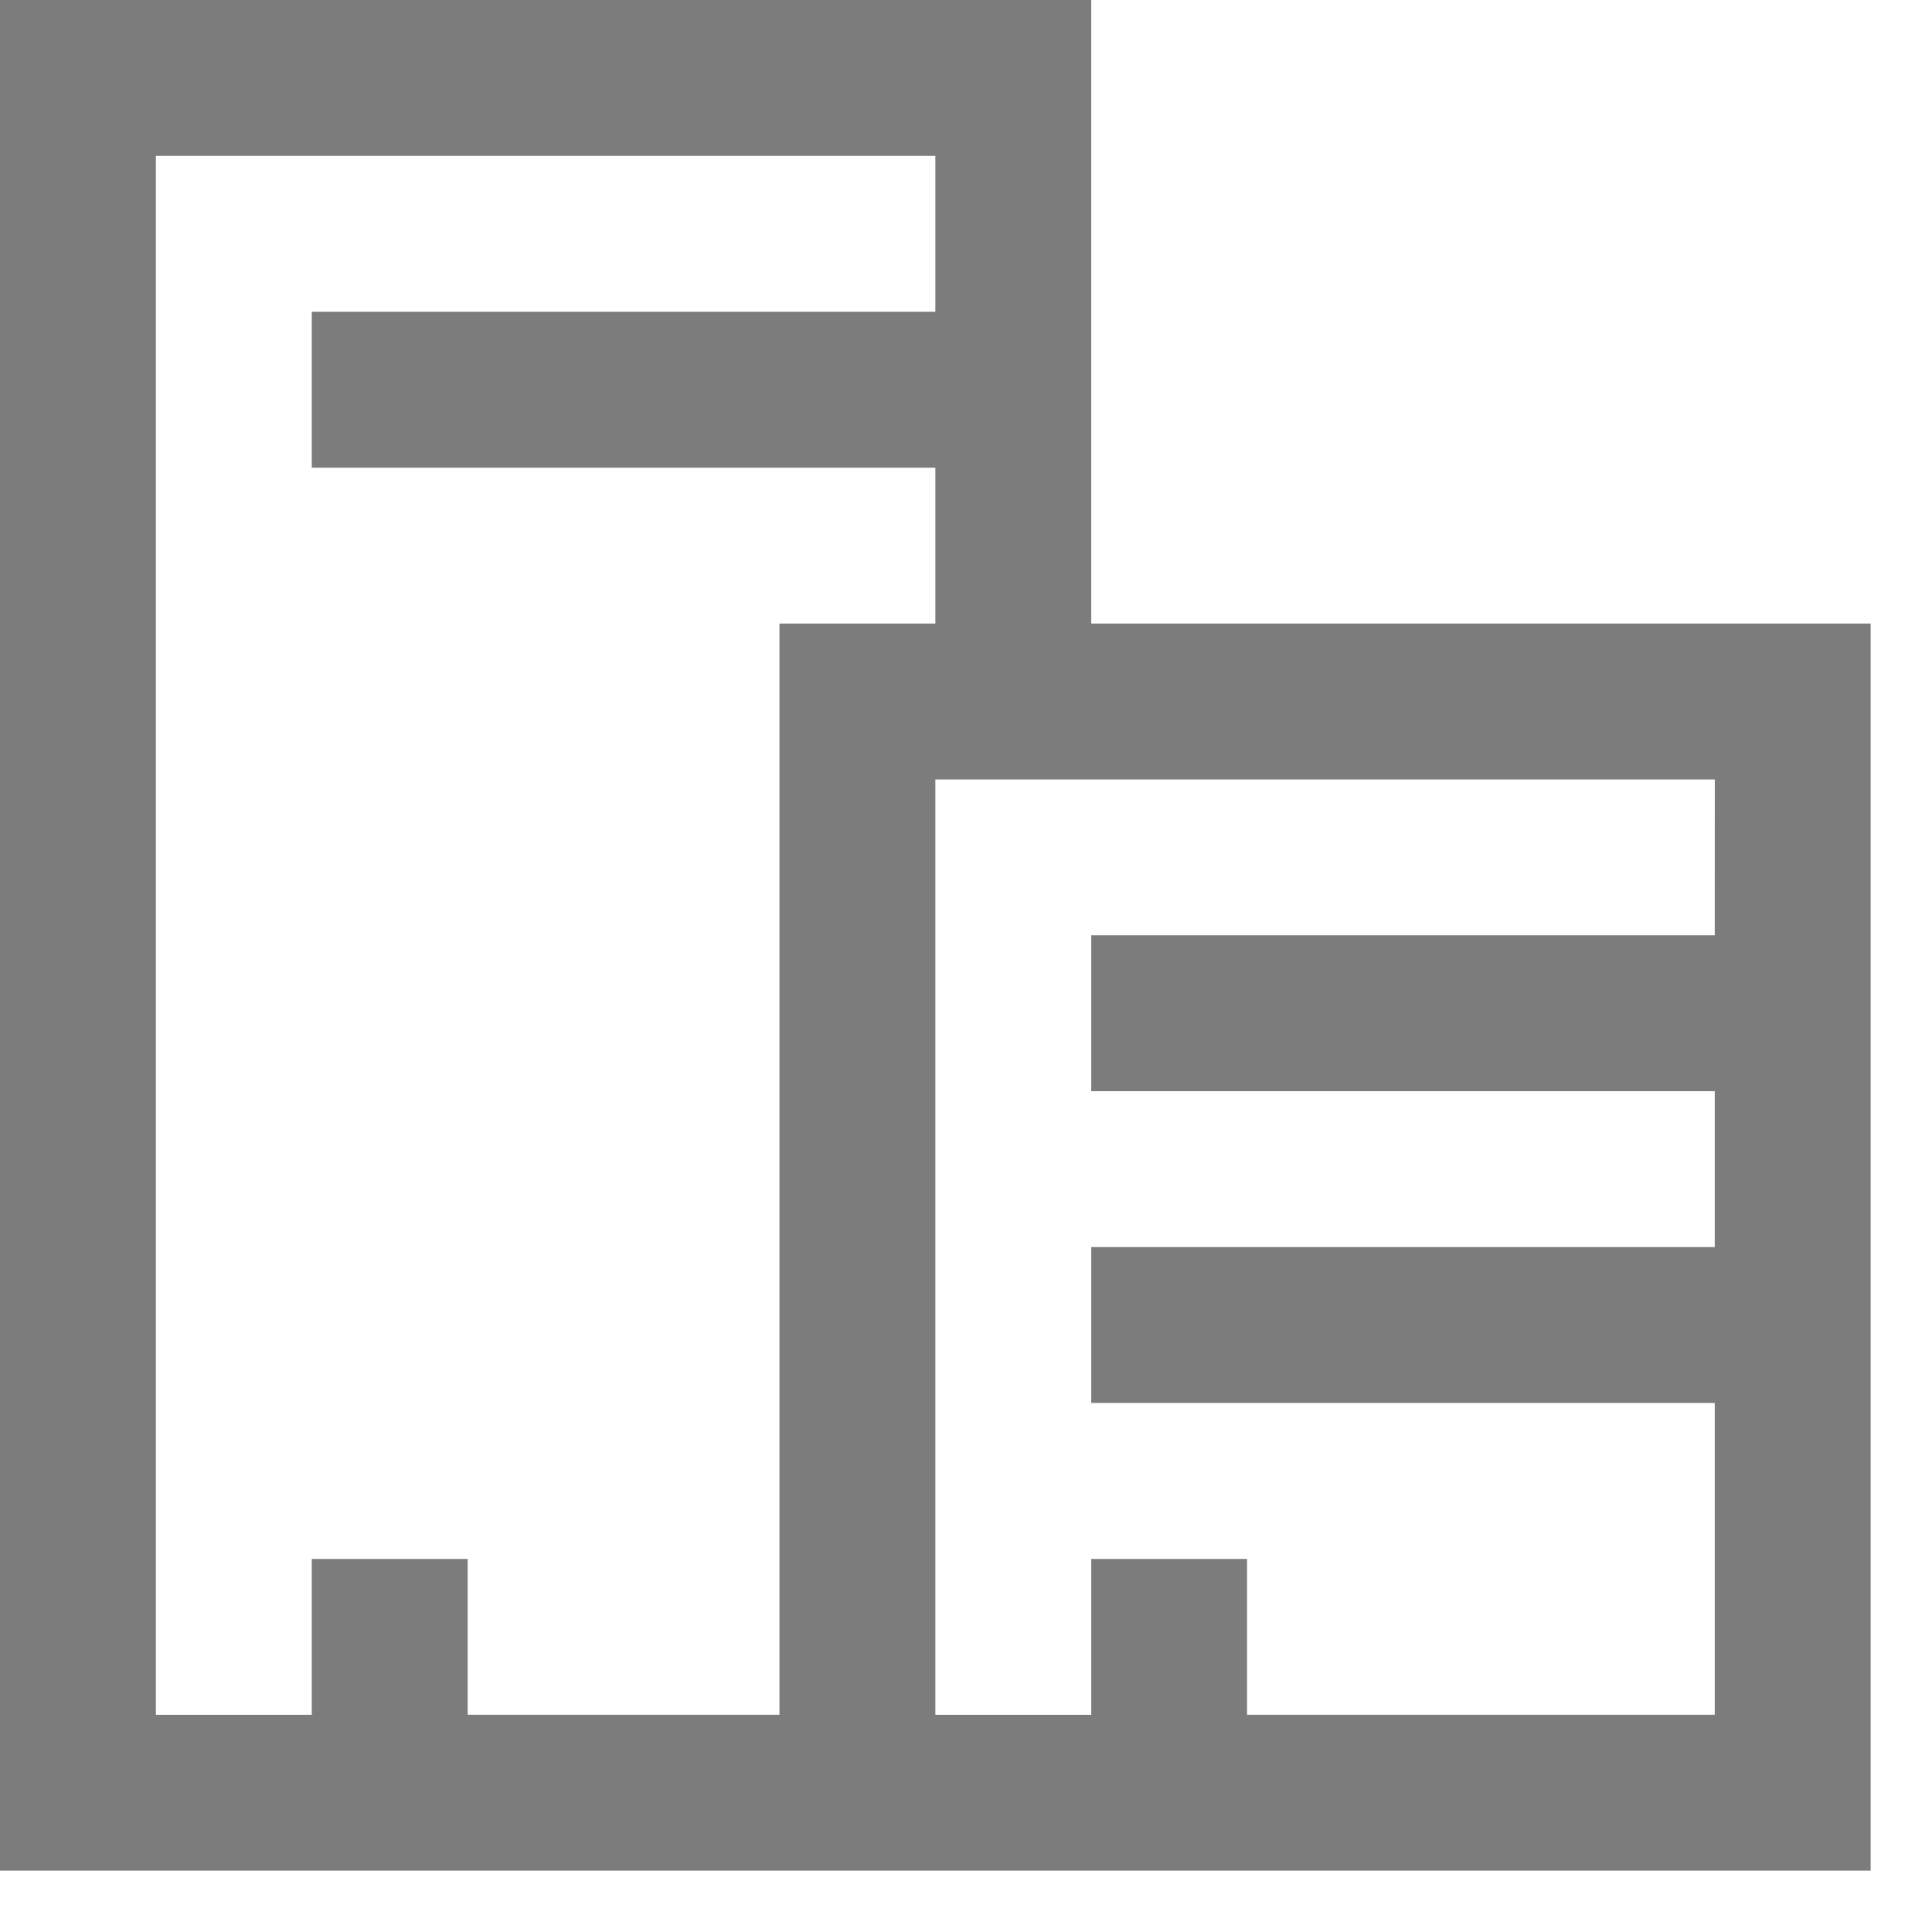 <svg width="29" height="29" viewBox="0 0 29 29" fill="none" xmlns="http://www.w3.org/2000/svg">
<path d="M16.38 9.36V0H0V28.079H28.079V9.36H16.38ZM7.02 25.739V23.4H4.68V25.74H2.34V2.34H14.04V4.68H4.68V7.02H14.04V9.36H11.7V25.739H7.02ZM25.739 14.039H16.38V16.379H25.739V18.719H16.38V21.059H25.739V25.739H18.719V23.4H16.38V25.74H14.04V11.7H25.74L25.739 14.039Z" fill="#7C7C7C"/>
</svg>
